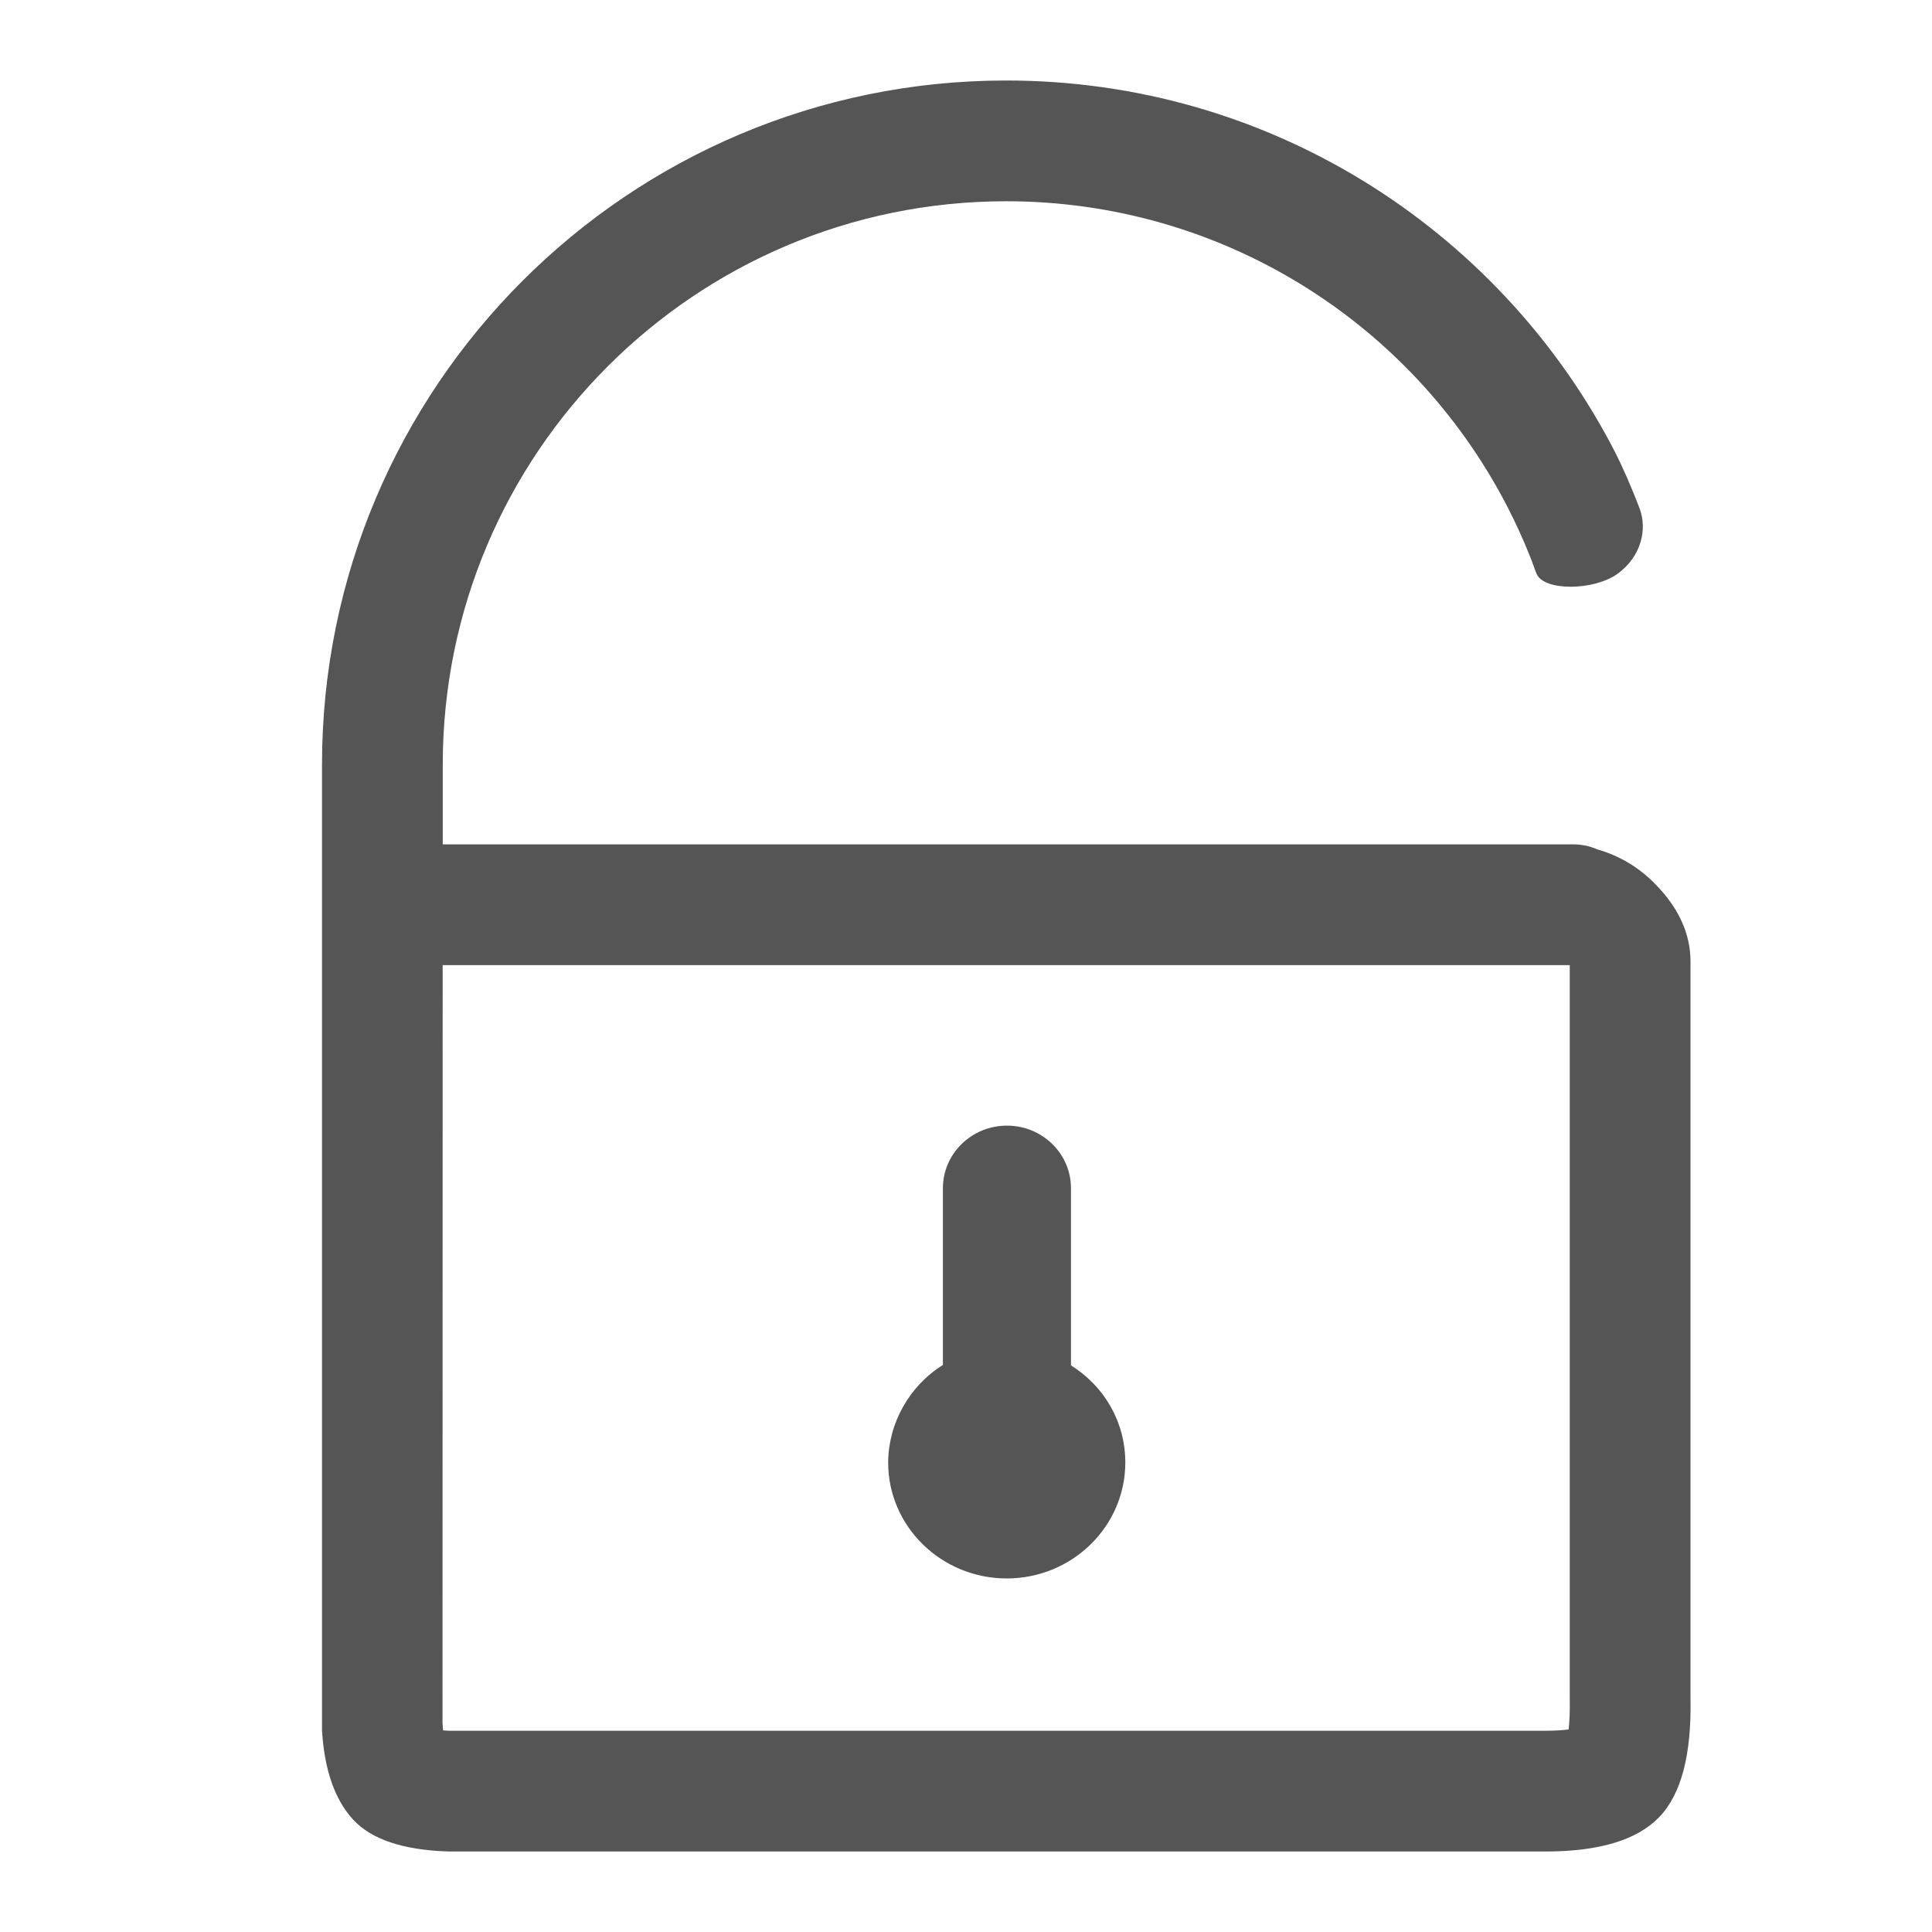 <svg xmlns="http://www.w3.org/2000/svg" width="24" height="24" viewBox="0 0 24 24">
  <g fill="none" fill-rule="evenodd" transform="translate(-744 -936)">
    <path fill="#555" fill-rule="nonzero" d="M19.5,11.989 L5.499,11.989 L5.497,21.404 C5.499,21.44 5.502,21.47 5.504,21.495 C5.528,21.497 5.552,21.499 5.576,21.5 L19.198,21.5 C19.313,21.5 19.409,21.494 19.486,21.484 C19.497,21.388 19.503,21.261 19.5,21.096 L19.5,11.989 Z M19.5,10.489 L19.5,10.489 C19.501,10.489 19.501,10.489 19.502,10.489 L19.543,10.489 C19.65,10.489 19.753,10.512 19.845,10.552 C20.122,10.632 20.364,10.777 20.569,10.989 C20.856,11.284 21,11.602 21,11.944 L21,21.096 C21.014,21.8 20.884,22.293 20.608,22.576 C20.333,22.859 19.863,23 19.198,23 L5.576,23 C5.01,22.983 4.613,22.85 4.386,22.603 C4.159,22.356 4.03,21.987 4,21.496 L4,9.5 C4,4.806 7.806,1 12.5,1 C15.754,1 18.58,2.828 20.009,5.513 C20.024,5.541 20.039,5.569 20.053,5.597 C20.15,5.785 20.269,6.055 20.367,6.314 C20.465,6.572 20.391,6.911 20.096,7.126 C19.802,7.341 19.175,7.345 19.087,7.126 C19.041,7.009 19.044,7.004 18.996,6.886 C18.914,6.682 18.822,6.482 18.721,6.287 C17.526,3.979 15.145,2.5 12.5,2.5 C8.634,2.5 5.5,5.634 5.5,9.5 L5.5,10.489 L19.5,10.489 Z M11.713,16.956 L11.713,14.761 C11.713,14.331 12.07,13.983 12.509,13.983 C12.948,13.983 13.304,14.331 13.304,14.761 L13.304,16.961 C13.726,17.226 13.979,17.672 13.979,18.168 C13.979,18.962 13.319,19.608 12.506,19.608 C11.693,19.608 11.033,18.962 11.033,18.168 C11.036,17.68 11.294,17.218 11.713,16.956 Z" transform="translate(744 936)"/>
  </g>
</svg>
